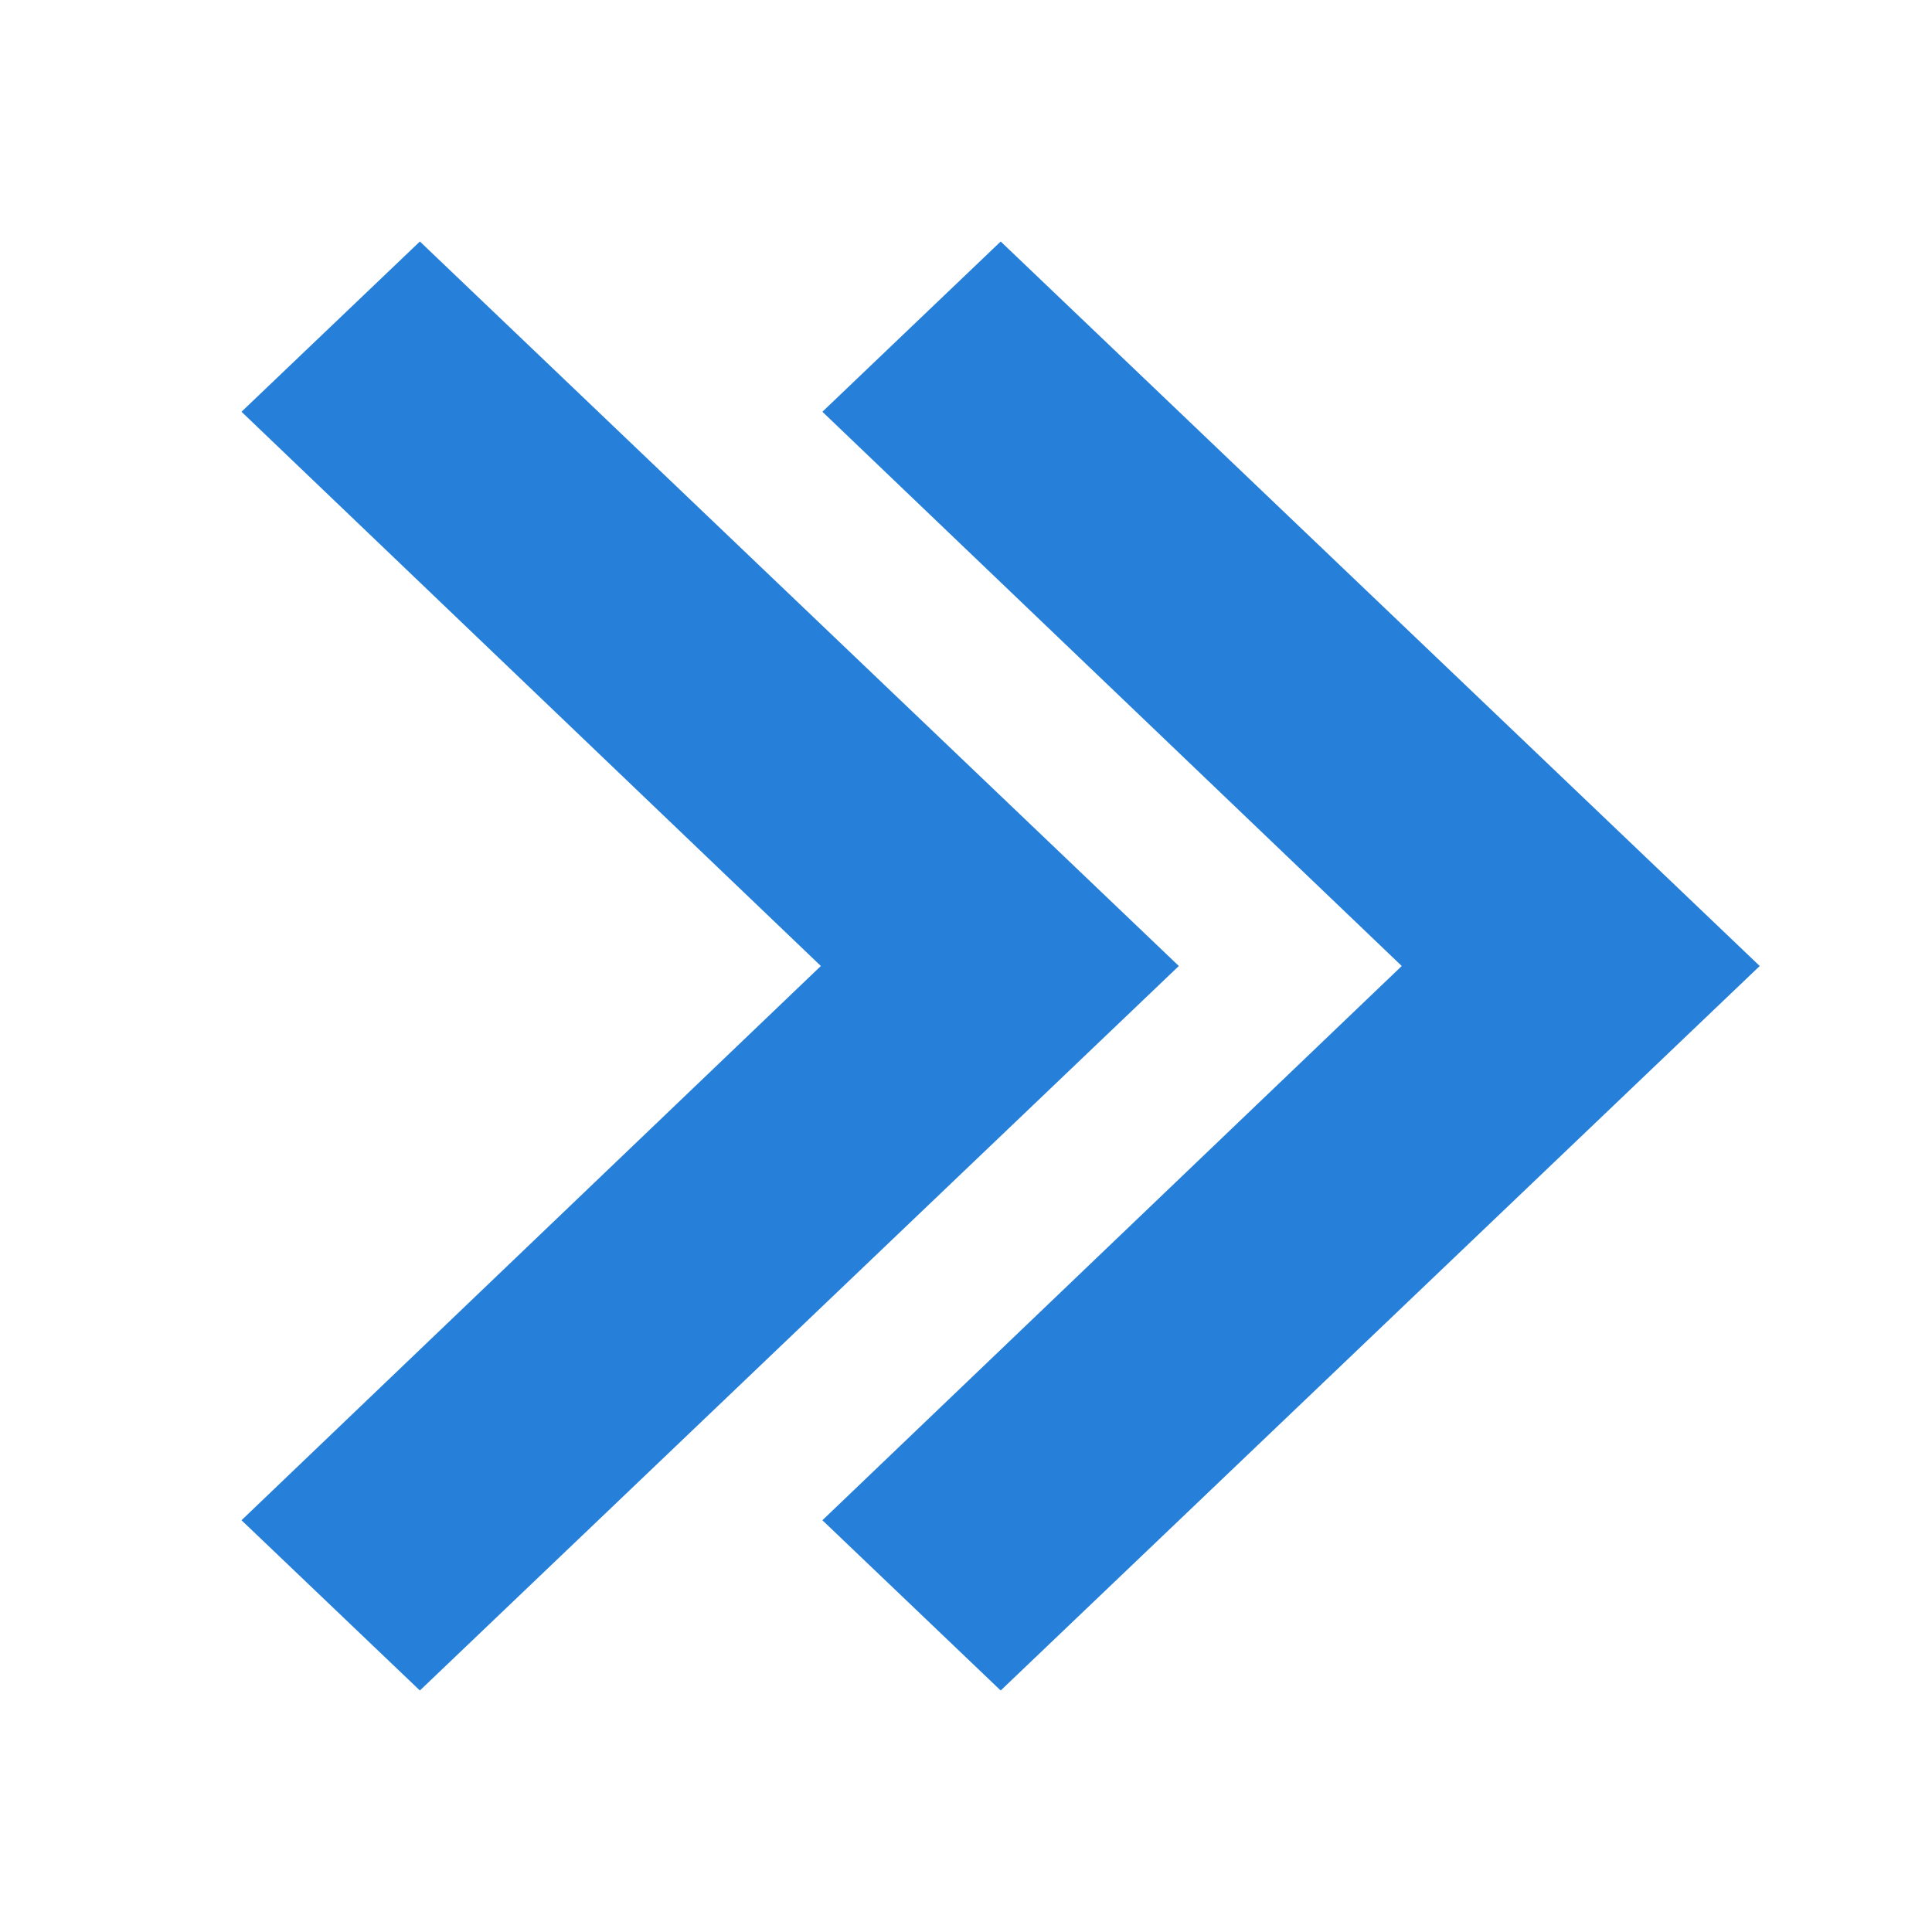 <svg width="24" height="24" viewBox="0 0 24 24" fill="none" xmlns="http://www.w3.org/2000/svg">
<path d="M5.216 3L3 5.115L10.197 12L3 18.885L5.216 21L14.644 12L5.216 3Z" fill="#2680D9"/>
<path d="M12.431 3L10.216 5.115L17.413 12L10.216 18.885L12.431 21L21.86 12L12.431 3Z" fill="#2680D9"/>
</svg>
